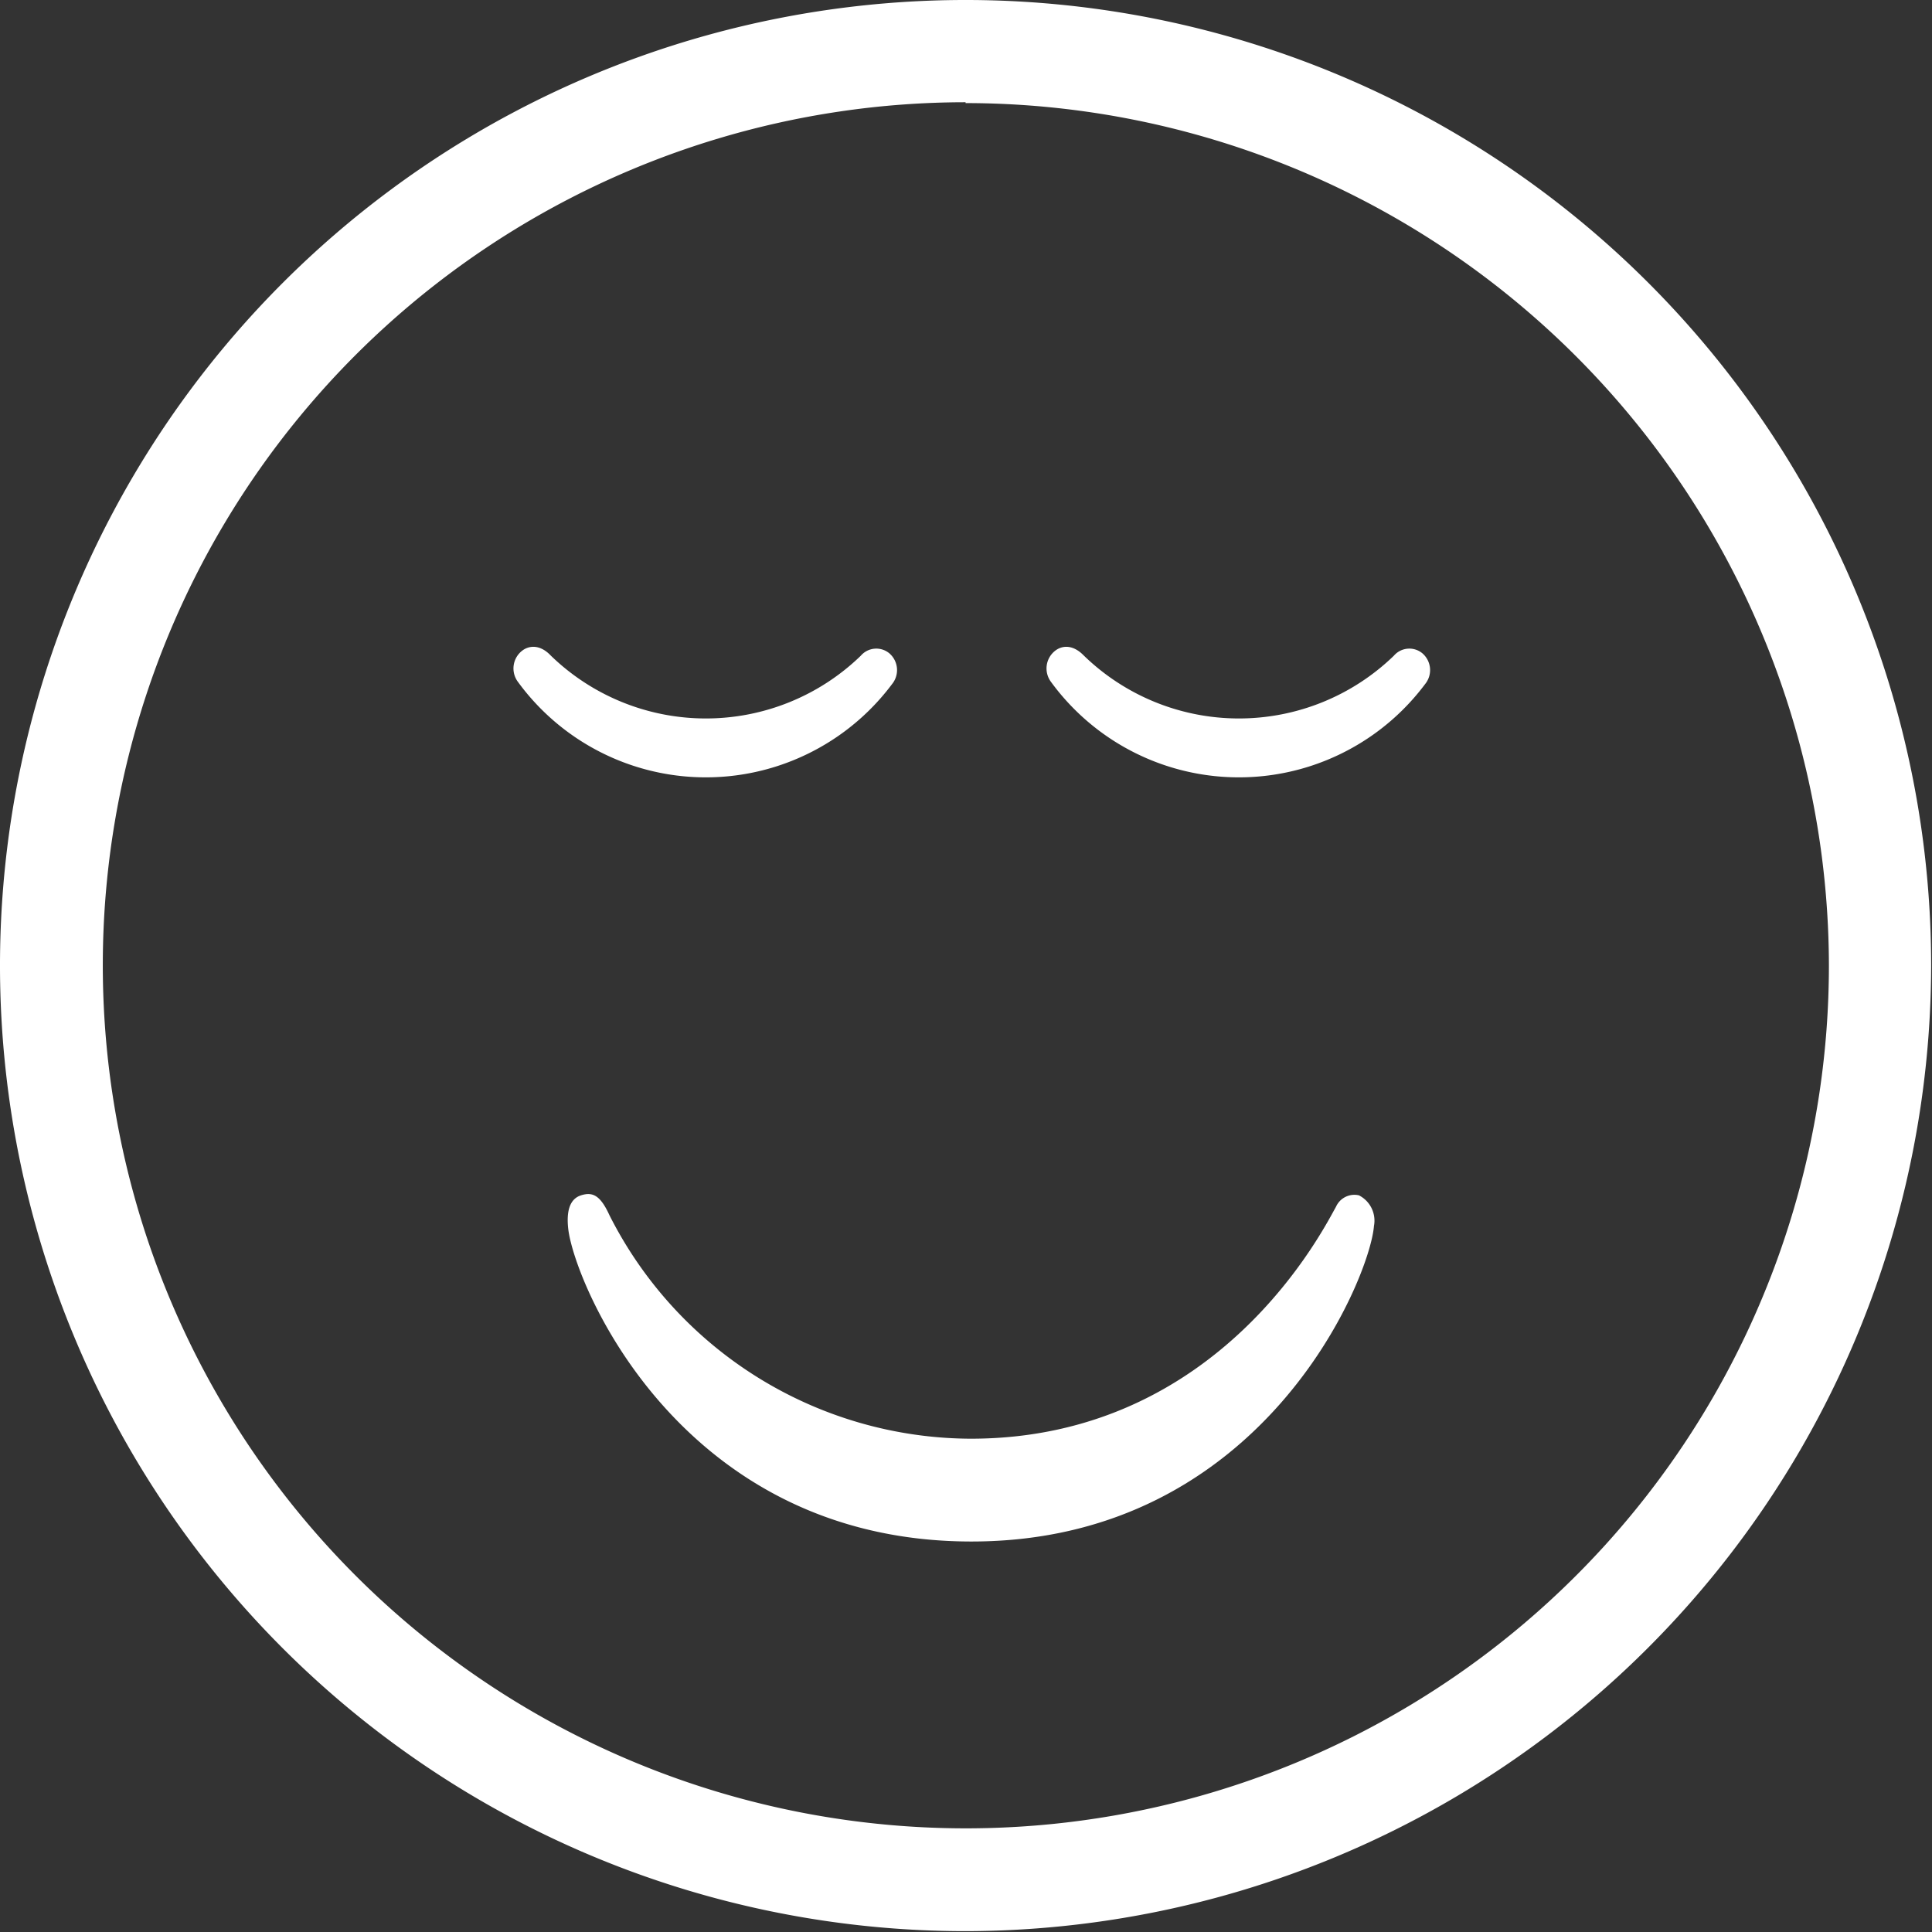 <svg xmlns="http://www.w3.org/2000/svg" viewBox="0 0 68.03 68.03"><rect x="0" y="0" width="68.03" height="68.03" fill="#333333" stroke="none"/><defs><style>.cls-1{fill:#fff;}</style></defs><title>4_1</title><g id="Capa_2" data-name="Capa 2"><g id="Layer_1" data-name="Layer 1"><path class="cls-1" d="M34,68A34,34,0,1,1,68,34,34.05,34.05,0,0,1,34,68Zm0-64.4A30.39,30.39,0,1,0,64.4,34,30.42,30.42,0,0,0,34,3.63Z"/><path class="cls-1" d="M34.18,50.66a14.31,14.31,0,0,1-12.72-7.87c-.32-.7-.59-.83-1-.7s-.52.58-.45,1.19c.22,1.89,3.93,11,14.2,11S48.24,45,48.38,43.17a1,1,0,0,0-.53-1.08.71.71,0,0,0-.81.41C46.66,43.15,43,50.66,34.18,50.66Z"/><path class="cls-1" d="M19.39,23.08c-.39-.41-.78-.34-1-.17A.79.79,0,0,0,18.23,24a8.19,8.19,0,0,0,13.18.09.78.78,0,0,0-.1-1.09.72.72,0,0,0-1,.09A7.84,7.84,0,0,1,19.39,23.08Z"/><path class="cls-1" d="M38.16,23.08c-.4-.41-.78-.34-1-.17A.79.79,0,0,0,37,24a8.19,8.19,0,0,0,13.18.09A.78.78,0,0,0,50.08,23a.72.72,0,0,0-1,.09A7.84,7.84,0,0,1,38.16,23.08Z"/></g></g></svg>